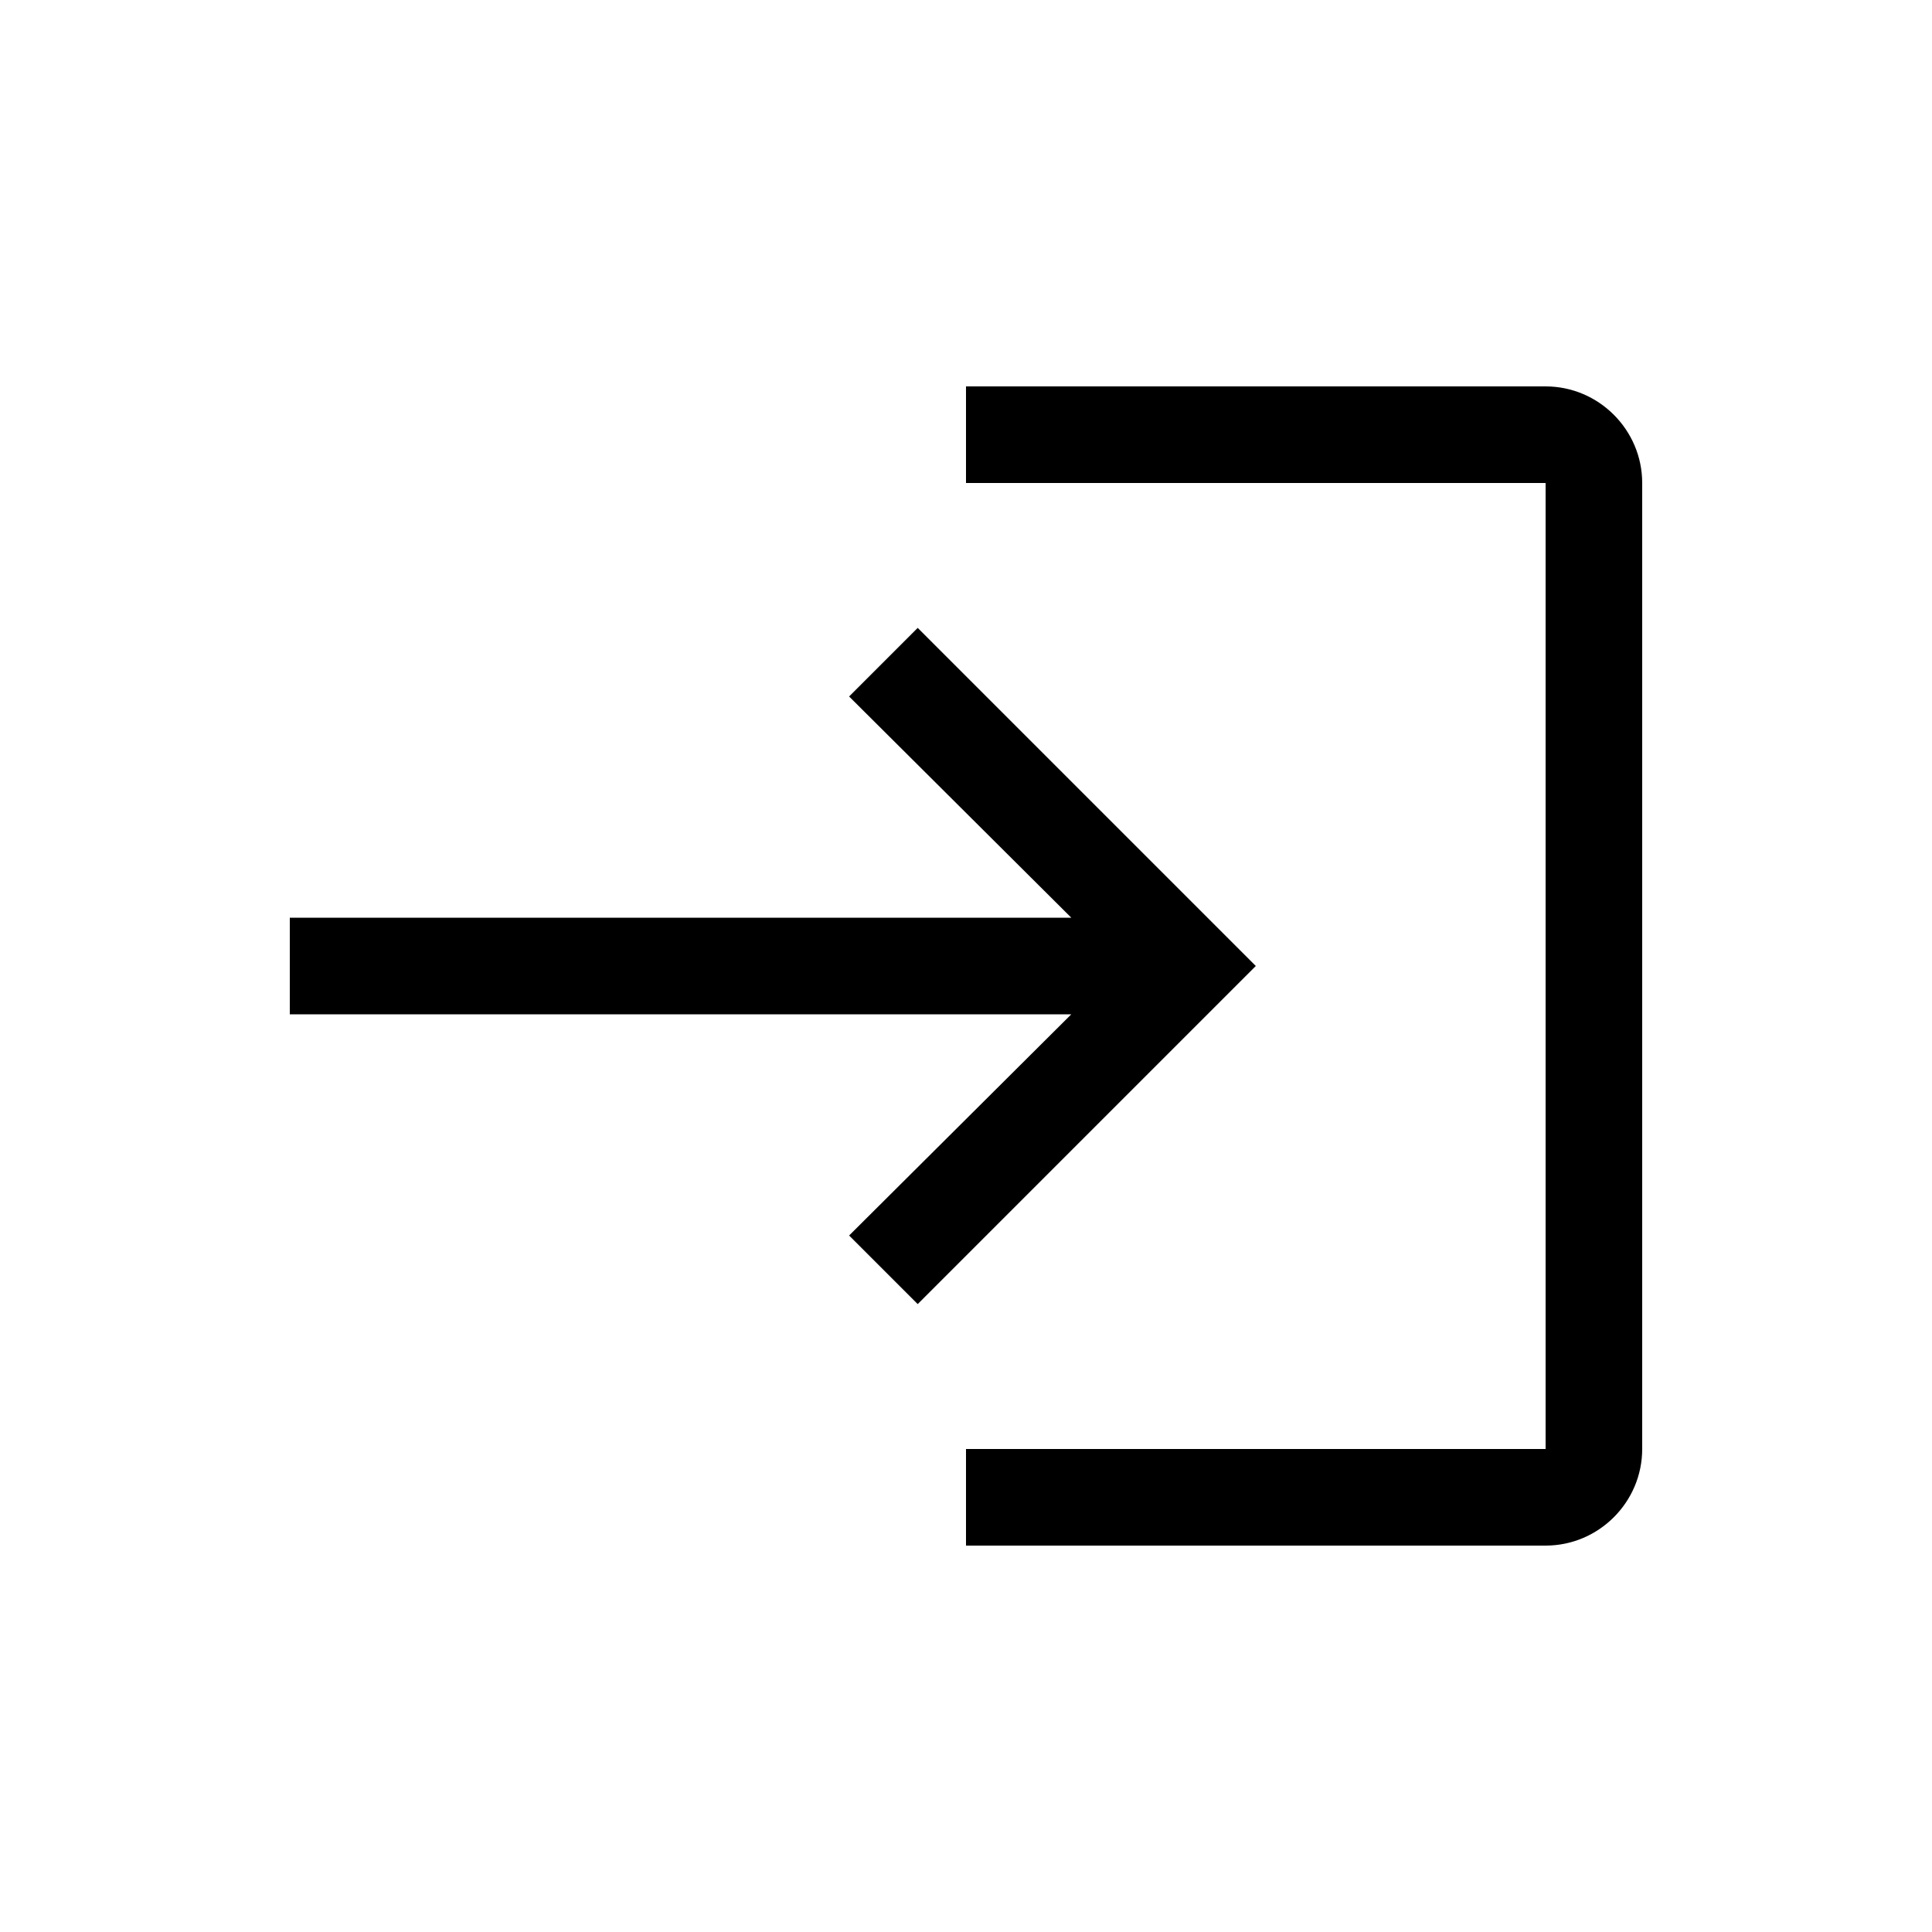 <svg enable-background="new 0 0 20 20" width="50" height="50" viewBox="0 0 20 20" xmlns="http://www.w3.org/2000/svg"><path d="m0 0h20v20h-20z" fill="none"/><path d="m10 4v1h6v10h-6v1h6c.55 0 1-.45 1-1v-10c0-.55-.45-1-1-1z"/><path d="m9.5 6.5-.71.71 2.3 2.29h-8.09v1h8.09l-2.3 2.29.71.71 3.5-3.5z"/></svg>